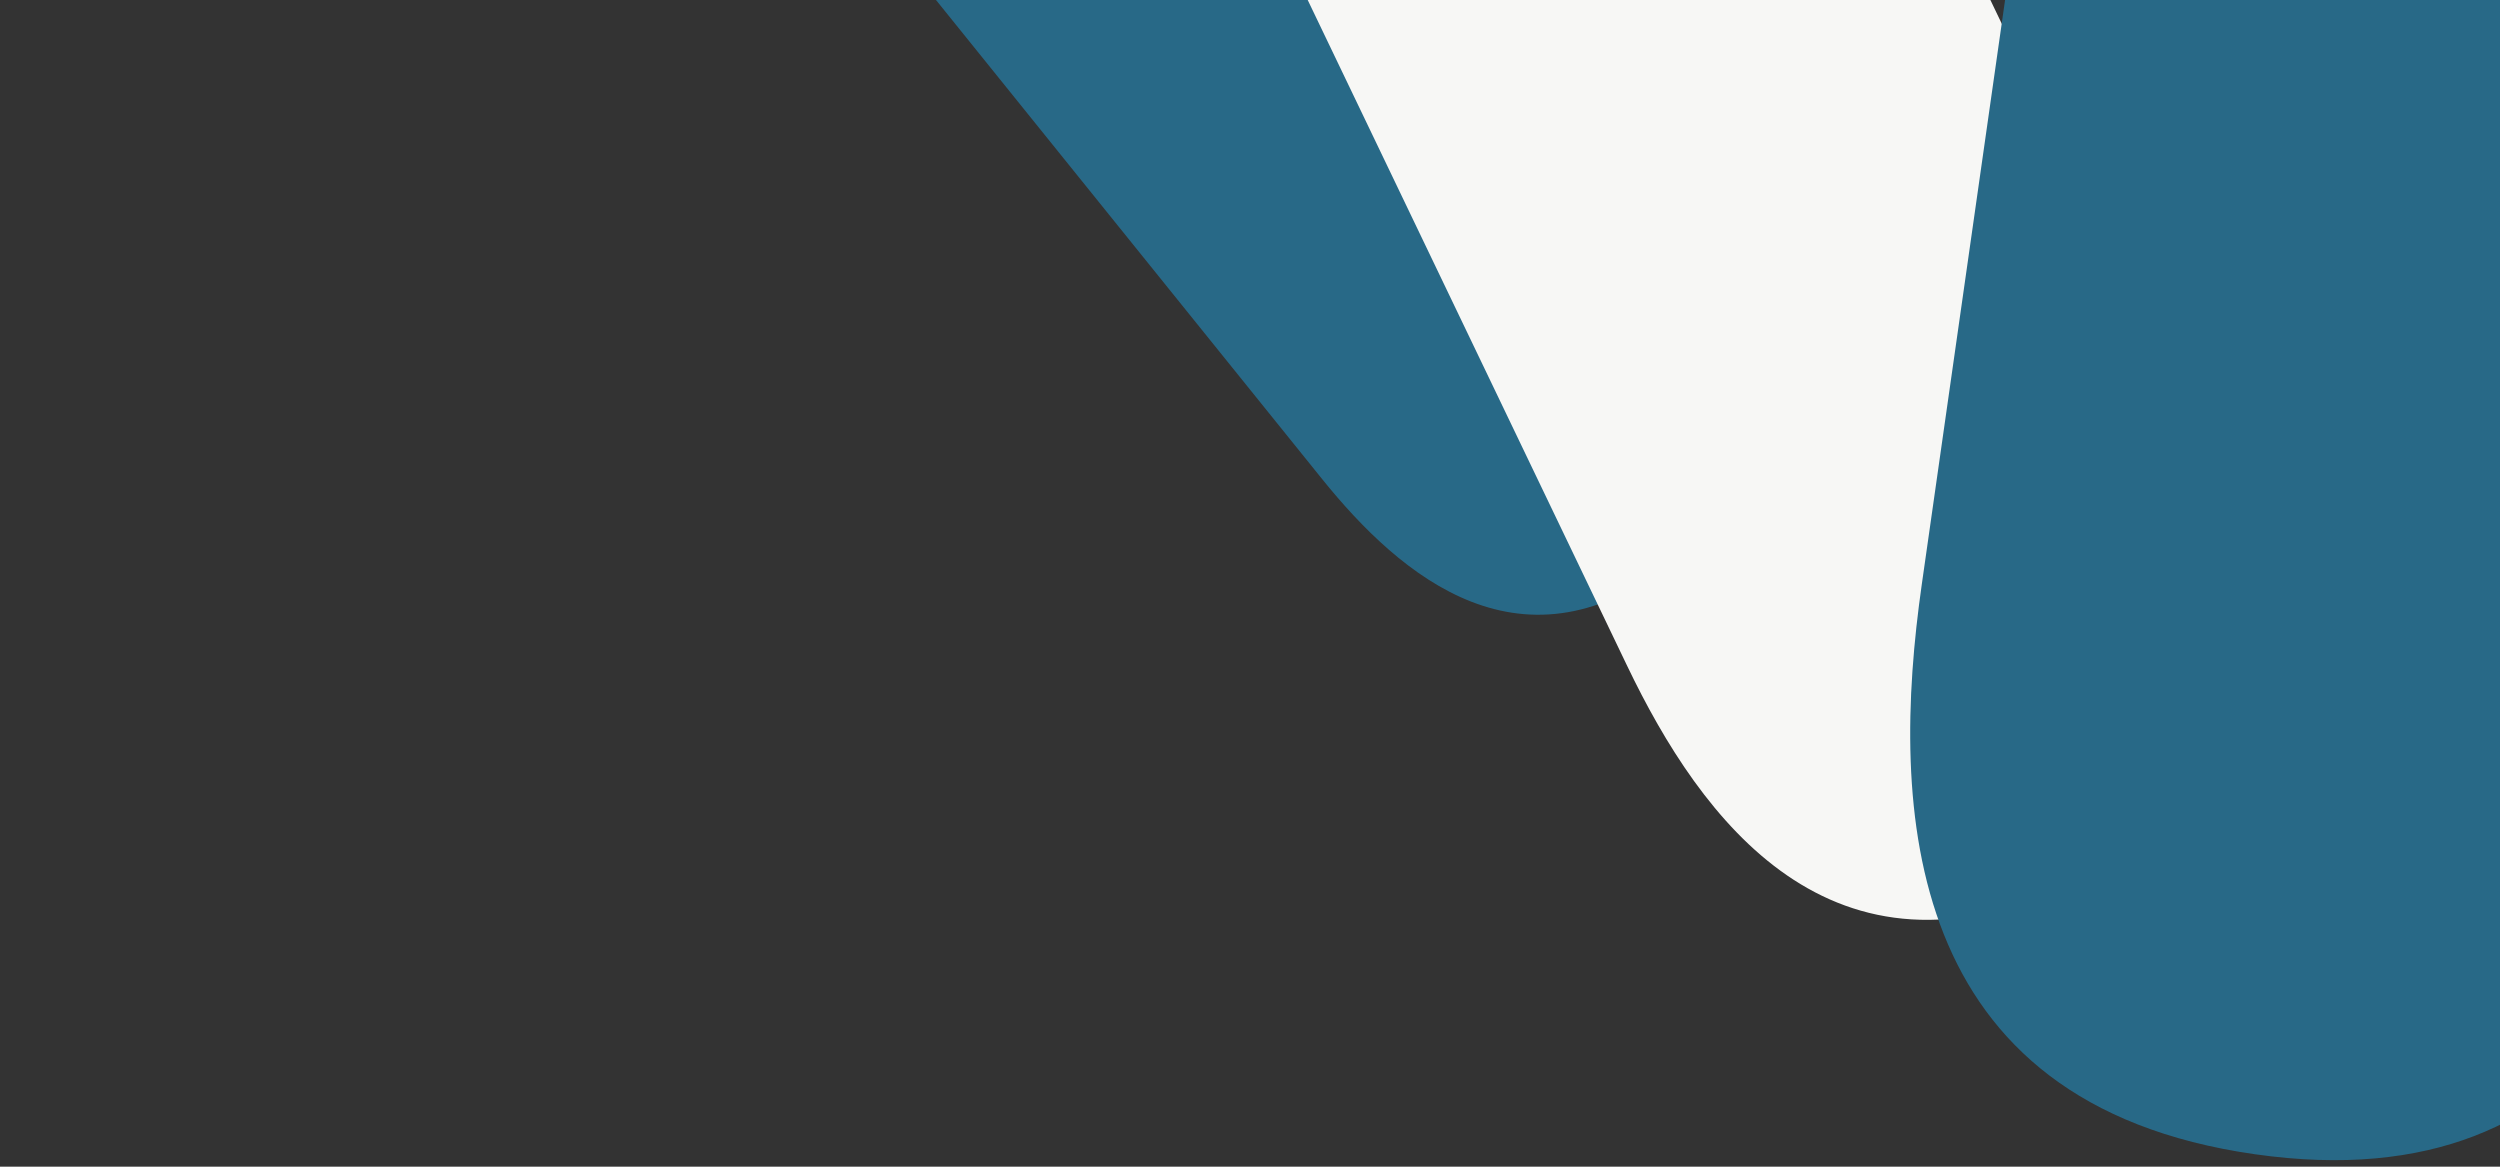 <svg width="1440" height="672" viewBox="0 0 1440 672" fill="none" xmlns="http://www.w3.org/2000/svg">
        <rect x="0" y="0" width="1440" height="672" fill="#333333" stroke="none"/>
        <g clip-path="url(#clip0_5678_4934)">
        <path  d="M334.21 -461.436C422.244 -532.396 493.264 -471.302 538.335 -415.392L964.067 112.799C1009.13 168.706 1053.75 251.09 965.713 322.037C877.684 392.997 806.661 331.908 761.592 275.994L335.859 -252.195C290.797 -308.101 246.184 -390.482 334.21 -461.436Z" fill="#286987"/>
        <path d="M600.402 -728.392C739.387 -795.074 814.566 -691.829 856.915 -603.554L1256.97 230.334C1299.31 318.596 1332.79 441.854 1193.83 508.527C1054.84 575.205 979.658 471.958 937.313 383.683L537.257 -450.201C494.913 -538.465 461.431 -661.724 600.402 -728.392Z" fill="#F7F7F5"/>
        <path d="M1556.83 -1145.39C1760.23 -1116.41 1767.11 -946.315 1748.7 -817.122L1574.76 403.258C1556.35 532.432 1502.2 693.829 1298.82 664.844C1095.41 635.85 1088.53 465.764 1106.95 336.577L1280.89 -883.806C1299.3 -1012.99 1353.44 -1174.38 1556.83 -1145.39Z" fill="#286987"/>
        </g>
        <defs>
        <clipPath id="clip0_5678_4934">
        <rect width="1684.92" height="1729.06" fill="white" transform="matrix(0.932 0.363 0.363 -0.932 -104 357.797)"/>
        </clipPath>
        </defs>
        </svg>